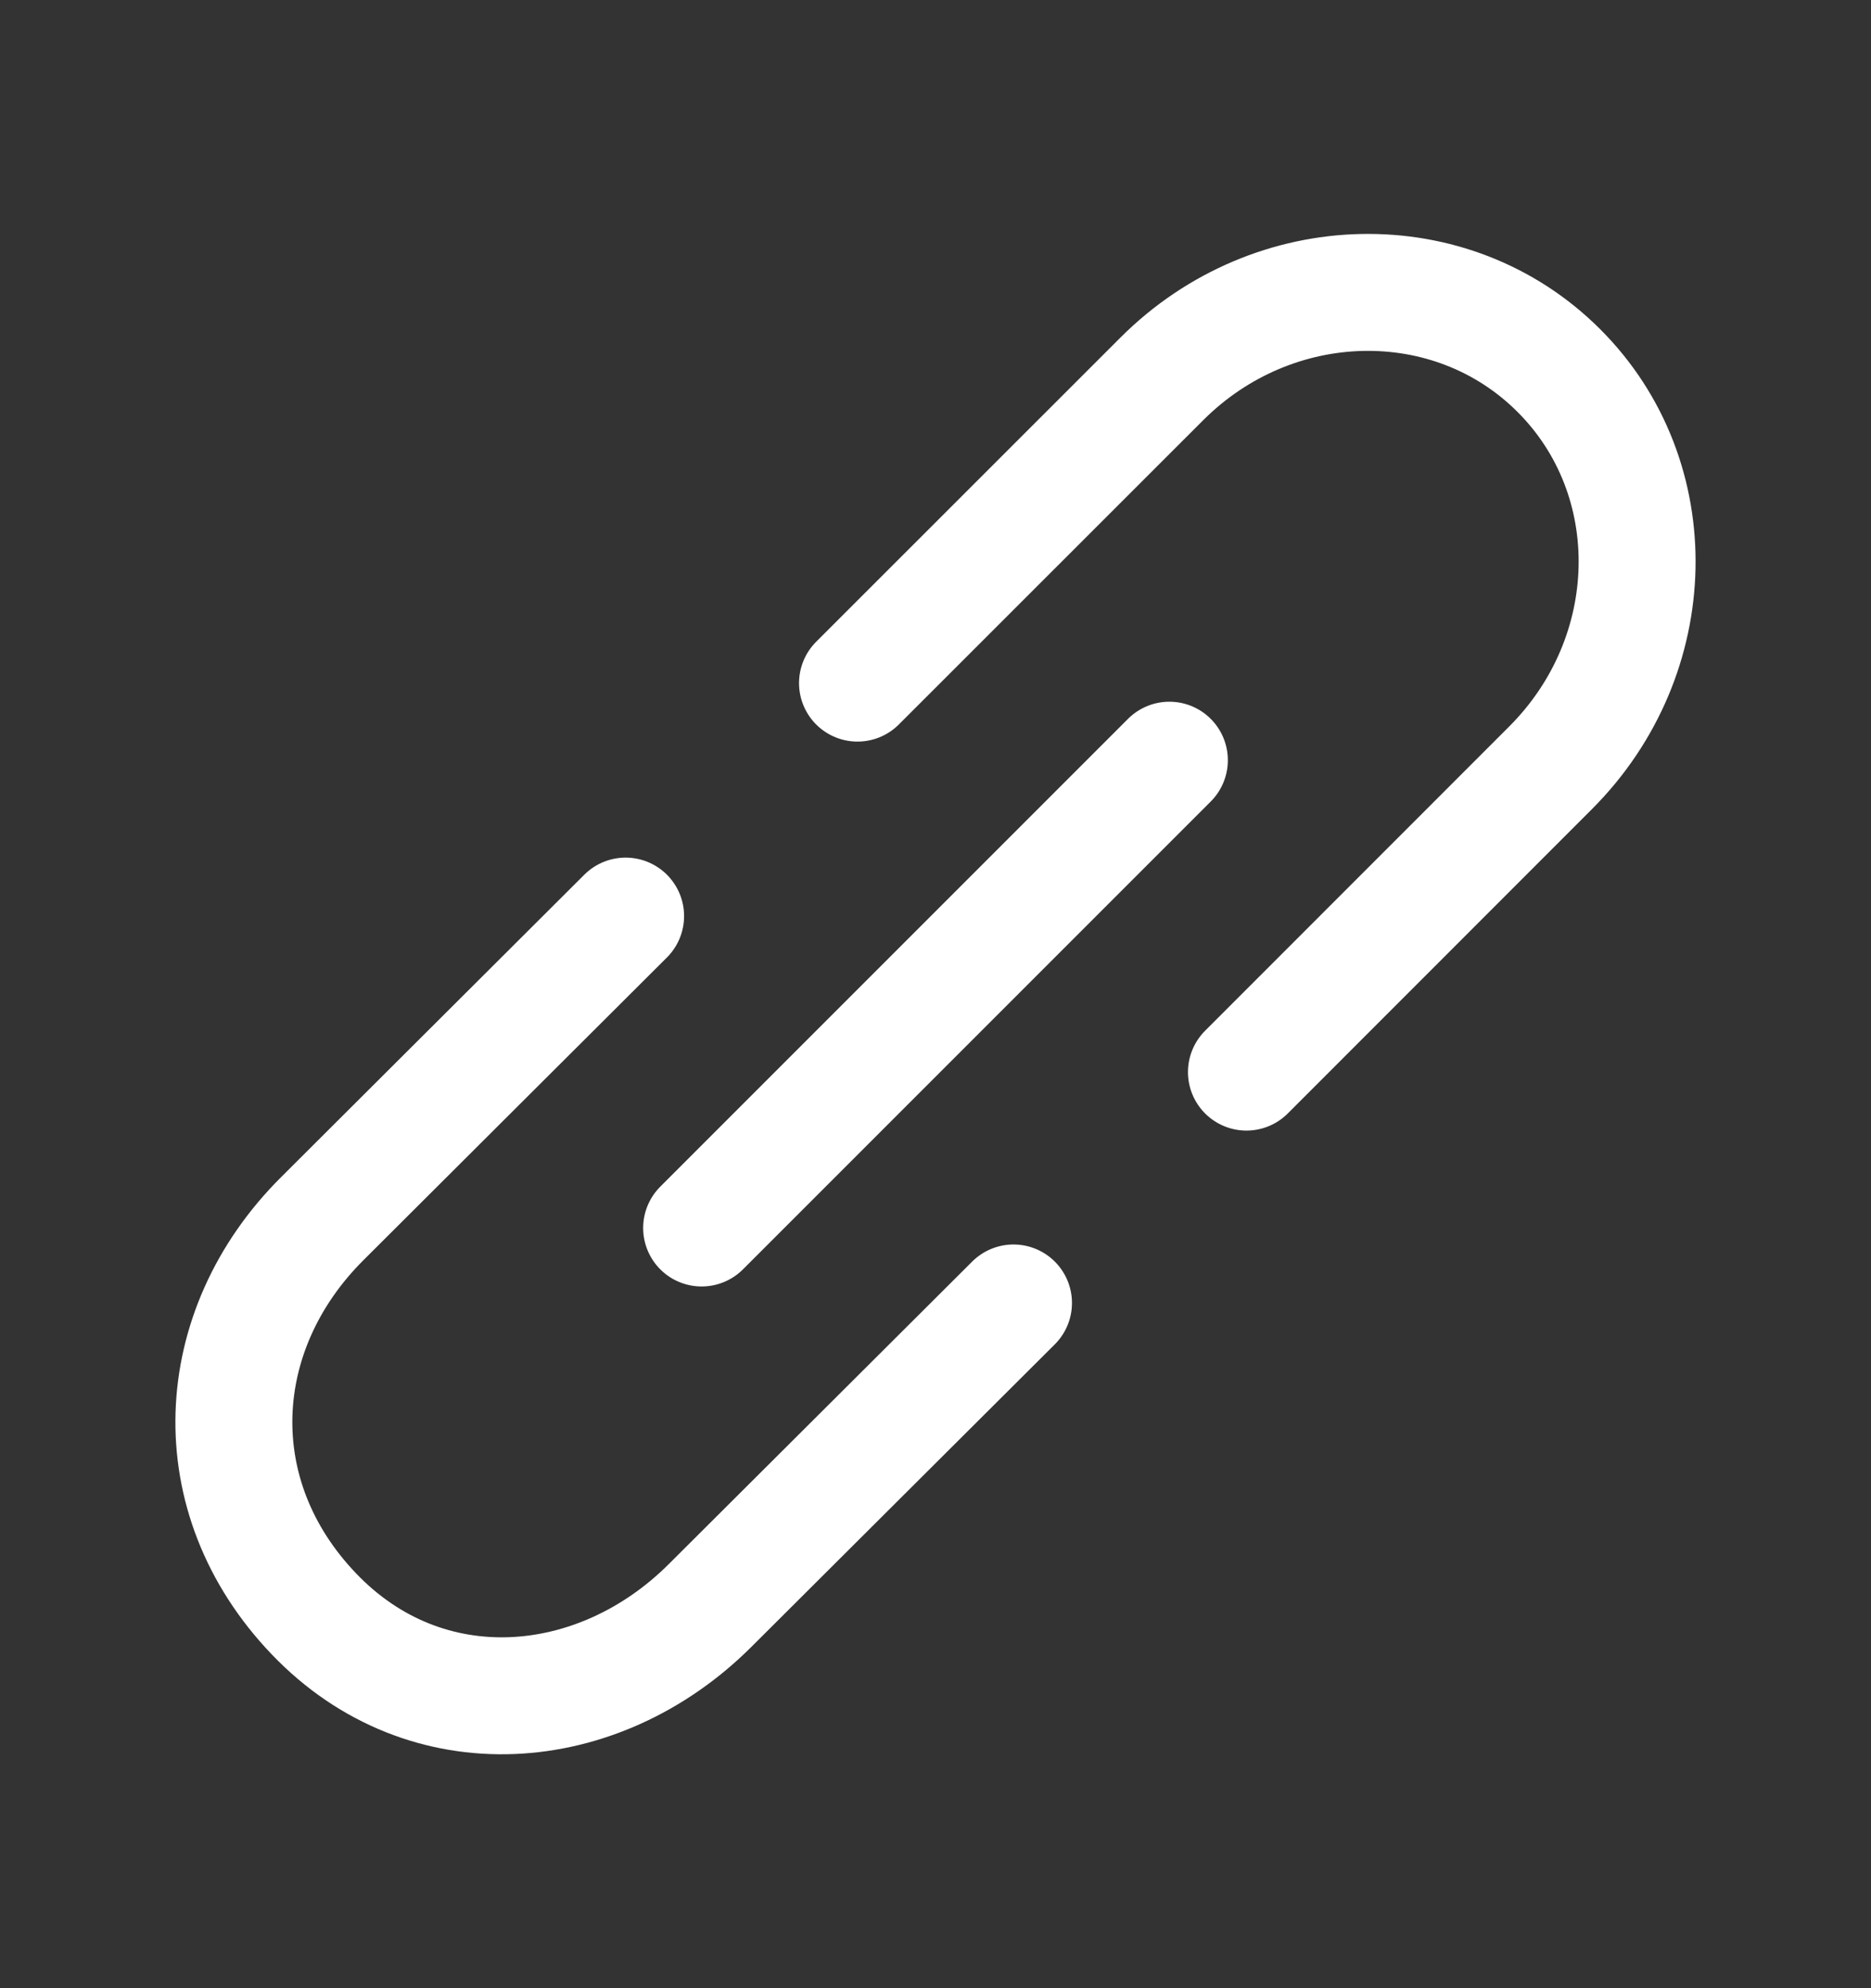 <svg width="16" height="17" viewBox="0 0 16 17" fill="none" xmlns="http://www.w3.org/2000/svg">
<rect x="0" y="0" width="16" height="17" fill="#333333" stroke="none"/>
<path d="M10.659 9.167L13.26 6.565C14.218 5.607 14.25 4.087 13.331 3.169C12.413 2.25 10.893 2.282 9.935 3.24L7.333 5.841M8.667 11.141L6.072 13.728C5.117 14.681 3.645 14.805 2.684 13.799C1.723 12.795 1.8 11.373 2.755 10.421L5.35 7.833M6 10.5L10 6.5" stroke="white" stroke-linecap="round" stroke-linejoin="round"/>
</svg>
